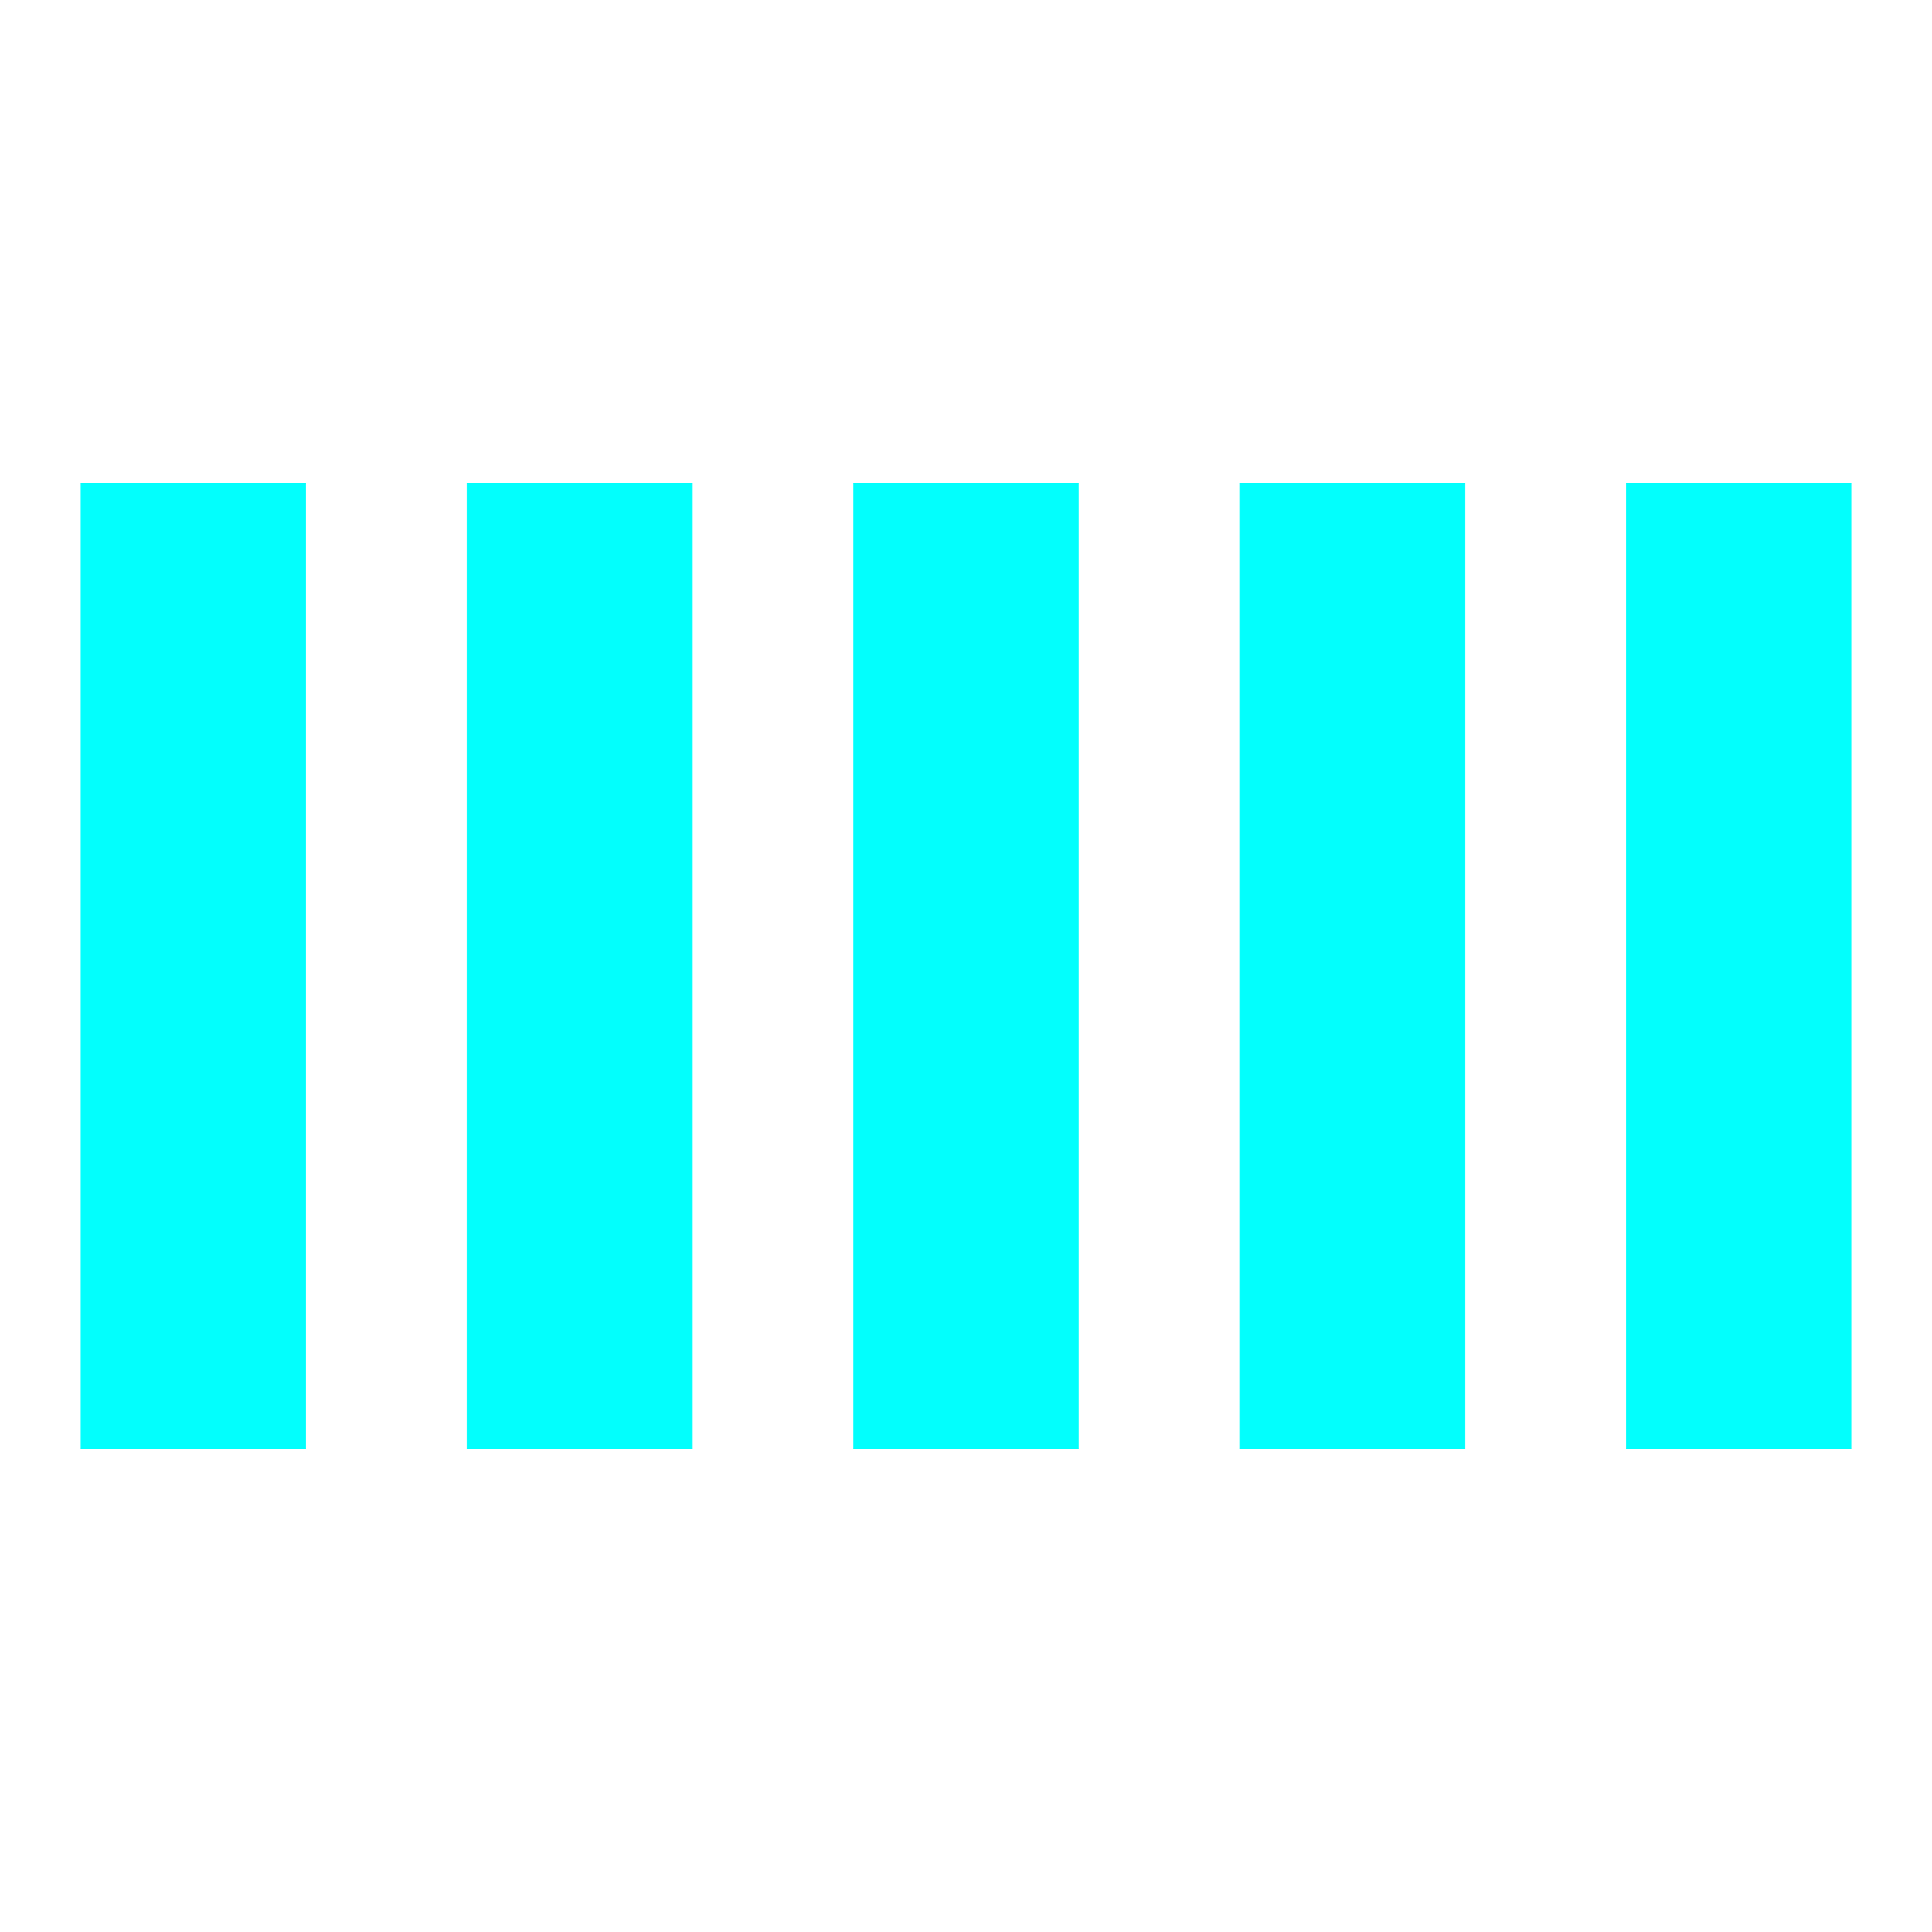 <svg xmlns="http://www.w3.org/2000/svg" width="100%" height="100%" viewBox="0 0 24 24" fill="currentColor"><rect width="2.8" height="12" x="1" y="6" fill="#02FFFD"><animate attributeName="y" begin="svgSpinnersBarsScaleMiddle0.begin+0.4s" calcMode="spline" dur="0.6s" keySplines=".14,.73,.34,1;.65,.26,.82,.45" values="6;1;6"></animate><animate attributeName="height" begin="svgSpinnersBarsScaleMiddle0.begin+0.4s" calcMode="spline" dur="0.6s" keySplines=".14,.73,.34,1;.65,.26,.82,.45" values="12;22;12"></animate></rect><rect width="2.8" height="12" x="5.8" y="6" fill="#02FFFD"><animate attributeName="y" begin="svgSpinnersBarsScaleMiddle0.begin+0.2s" calcMode="spline" dur="0.6s" keySplines=".14,.73,.34,1;.65,.26,.82,.45" values="6;1;6"></animate><animate attributeName="height" begin="svgSpinnersBarsScaleMiddle0.begin+0.2s" calcMode="spline" dur="0.6s" keySplines=".14,.73,.34,1;.65,.26,.82,.45" values="12;22;12"></animate></rect><rect width="2.8" height="12" x="10.6" y="6" fill="#02FFFD"><animate id="svgSpinnersBarsScaleMiddle0" attributeName="y" begin="0;svgSpinnersBarsScaleMiddle1.end-0.1s" calcMode="spline" dur="0.6s" keySplines=".14,.73,.34,1;.65,.26,.82,.45" values="6;1;6"></animate><animate attributeName="height" begin="0;svgSpinnersBarsScaleMiddle1.end-0.1s" calcMode="spline" dur="0.6s" keySplines=".14,.73,.34,1;.65,.26,.82,.45" values="12;22;12"></animate></rect><rect width="2.8" height="12" x="15.4" y="6" fill="#02FFFD"><animate attributeName="y" begin="svgSpinnersBarsScaleMiddle0.begin+0.2s" calcMode="spline" dur="0.6s" keySplines=".14,.73,.34,1;.65,.26,.82,.45" values="6;1;6"></animate><animate attributeName="height" begin="svgSpinnersBarsScaleMiddle0.begin+0.2s" calcMode="spline" dur="0.6s" keySplines=".14,.73,.34,1;.65,.26,.82,.45" values="12;22;12"></animate></rect><rect width="2.8" height="12" x="20.2" y="6" fill="#02FFFD"><animate id="svgSpinnersBarsScaleMiddle1" attributeName="y" begin="svgSpinnersBarsScaleMiddle0.begin+0.4s" calcMode="spline" dur="0.6s" keySplines=".14,.73,.34,1;.65,.26,.82,.45" values="6;1;6"></animate><animate attributeName="height" begin="svgSpinnersBarsScaleMiddle0.begin+0.4s" calcMode="spline" dur="0.6s" keySplines=".14,.73,.34,1;.65,.26,.82,.45" values="12;22;12"></animate></rect></svg>
